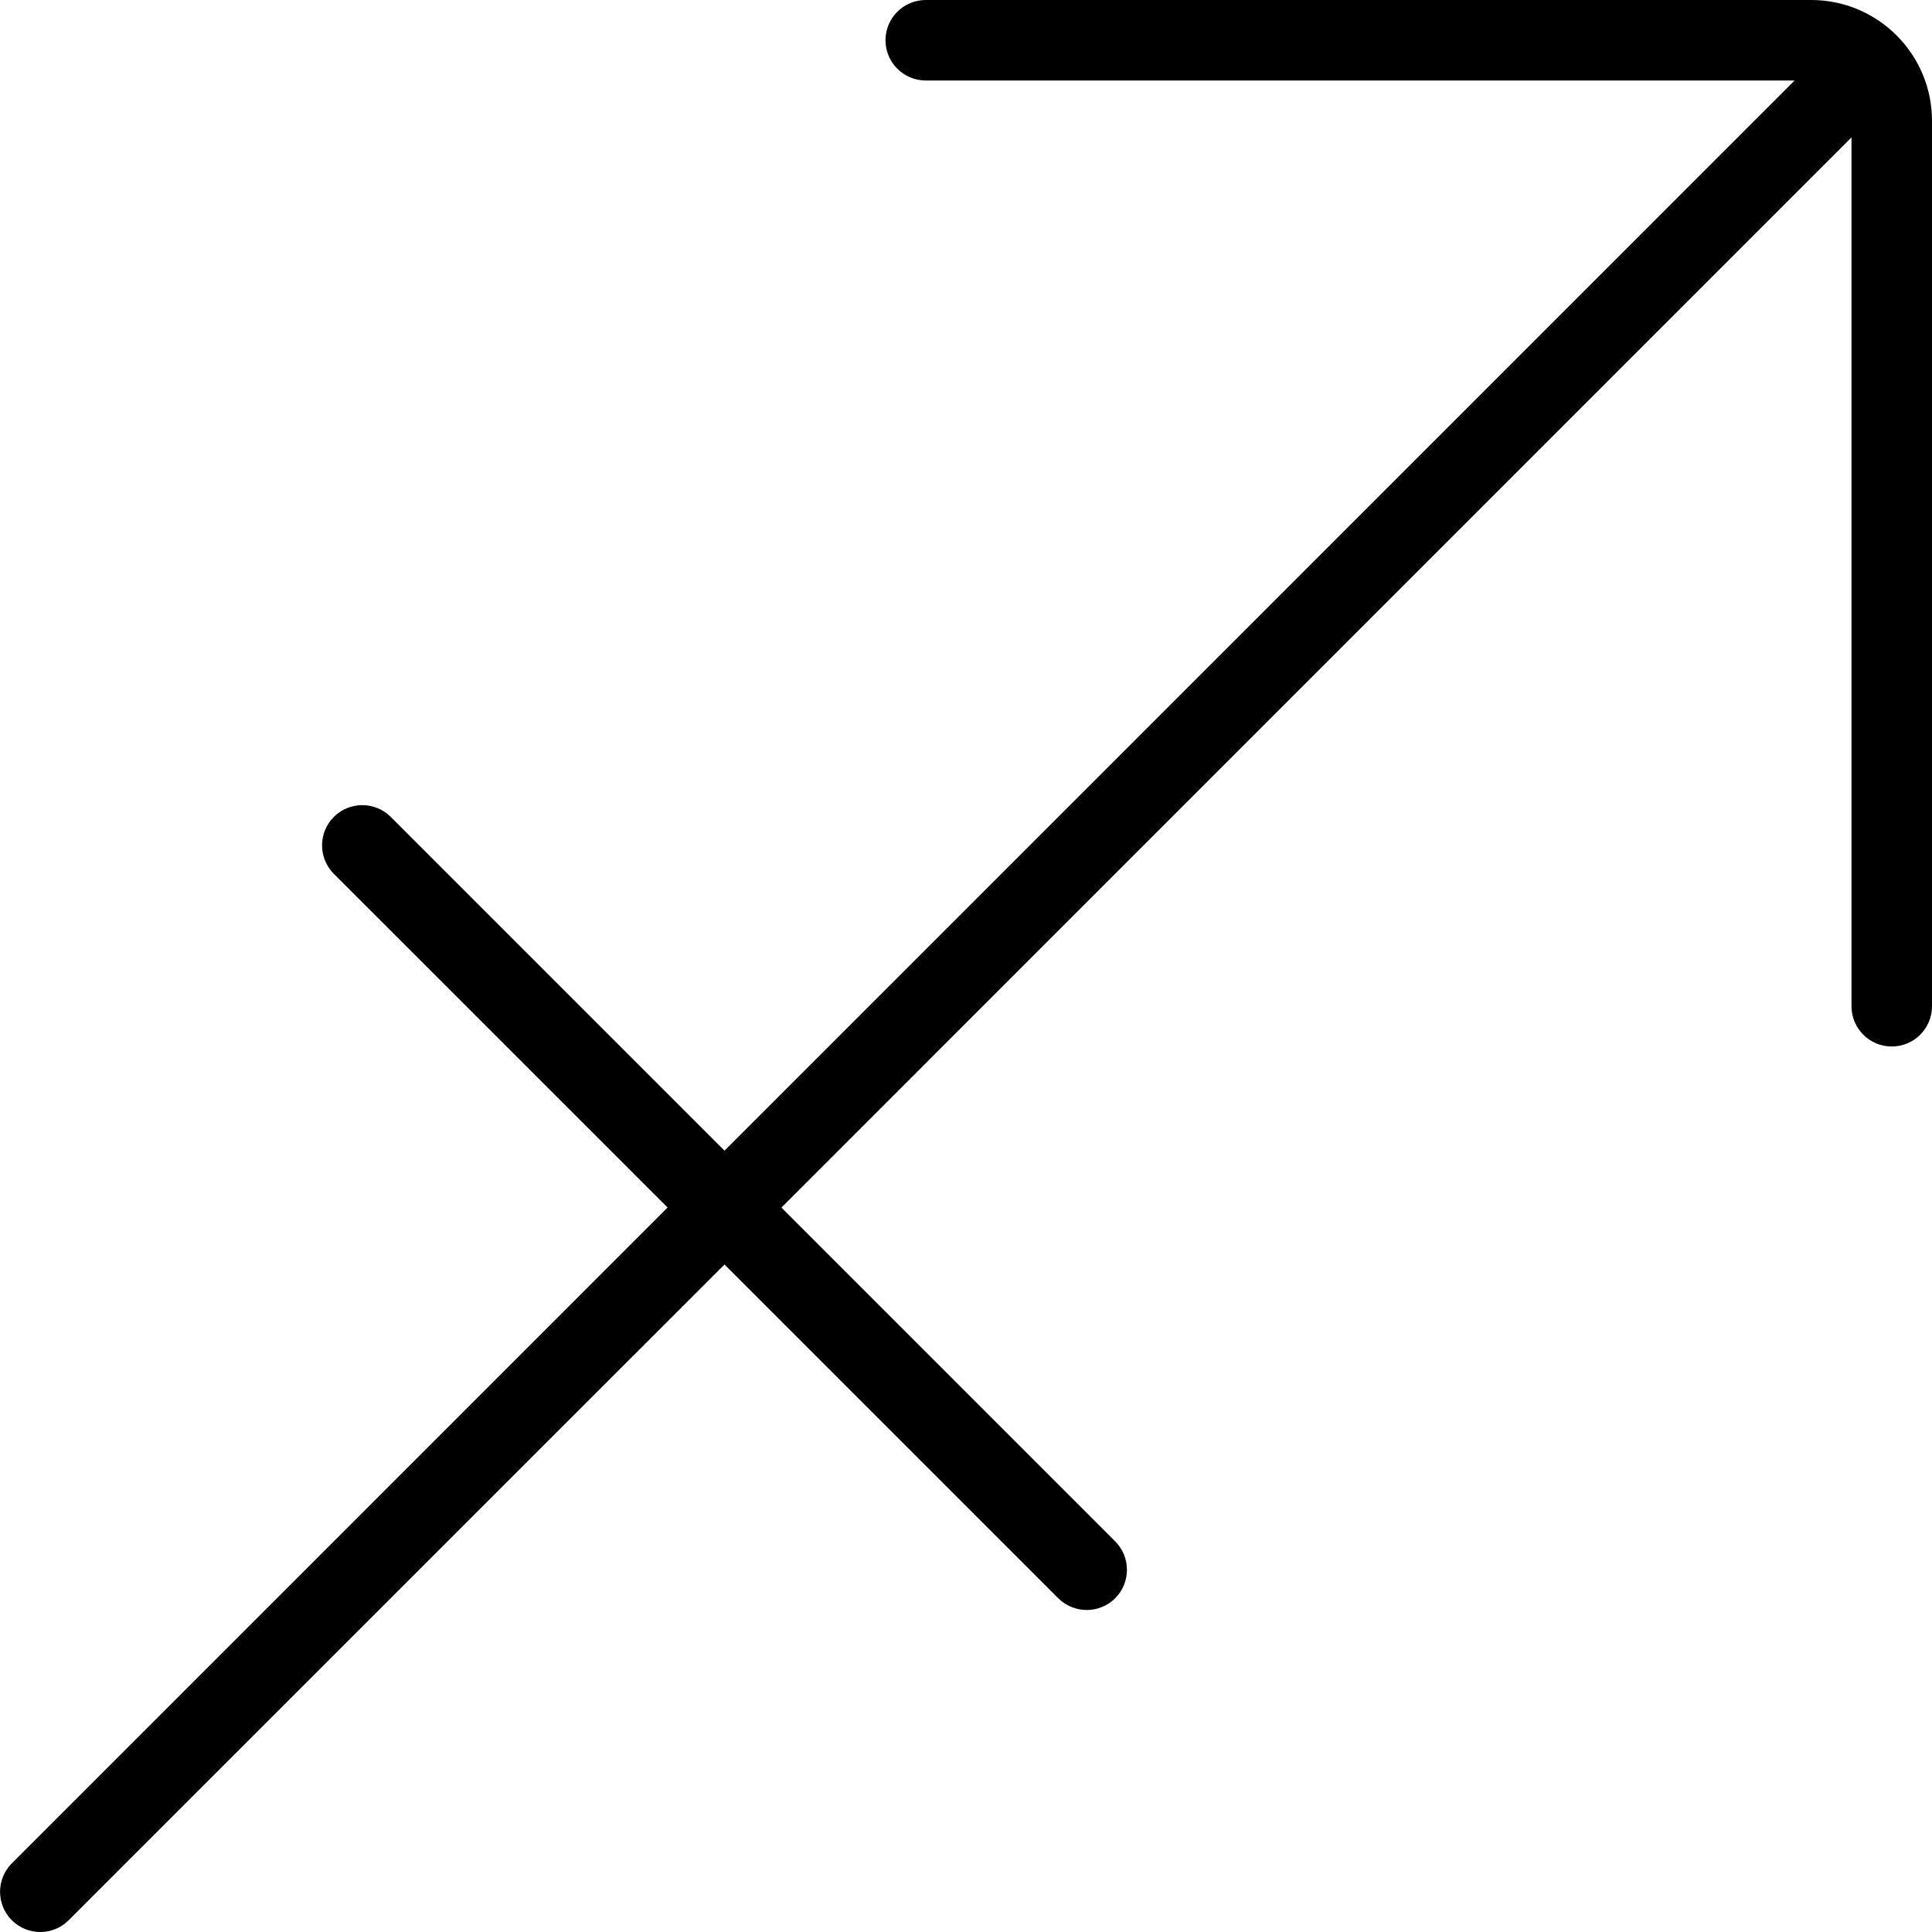 <?xml version="1.0" encoding="iso-8859-1"?>
<!-- Generator: Adobe Illustrator 19.0.0, SVG Export Plug-In . SVG Version: 6.00 Build 0)  -->
<svg version="1.1" id="Layer_1" xmlns="http://www.w3.org/2000/svg" xmlns:xlink="http://www.w3.org/1999/xlink" x="0px" y="0px"
	 viewBox="0 0 24 24" style="enable-background:new 0 0 24 24;" xml:space="preserve">
<g>
	<g>
		<path d="M22.5,0h-11C11.224,0,11,0.224,11,0.5S11.224,1,11.5,1h10.793L9,14.294l-4.146-4.146c-0.195-0.195-0.512-0.195-0.707,0
			s-0.195,0.512,0,0.707L8.293,15l-8.146,8.147c-0.195,0.195-0.195,0.512,0,0.707C0.244,23.951,0.372,24,0.5,24
			s0.256-0.049,0.353-0.146L9,15.708l4.146,4.146C13.244,19.951,13.372,20,13.5,20s0.256-0.049,0.353-0.146
			c0.195-0.195,0.195-0.512,0-0.707l-4.146-4.146L23,1.707V12.5c0,0.276,0.224,0.5,0.5,0.5c0.277,0,0.5-0.224,0.5-0.5v-11
			C24,0.673,23.327,0,22.5,0z"/>
	</g>
</g>
</svg>
